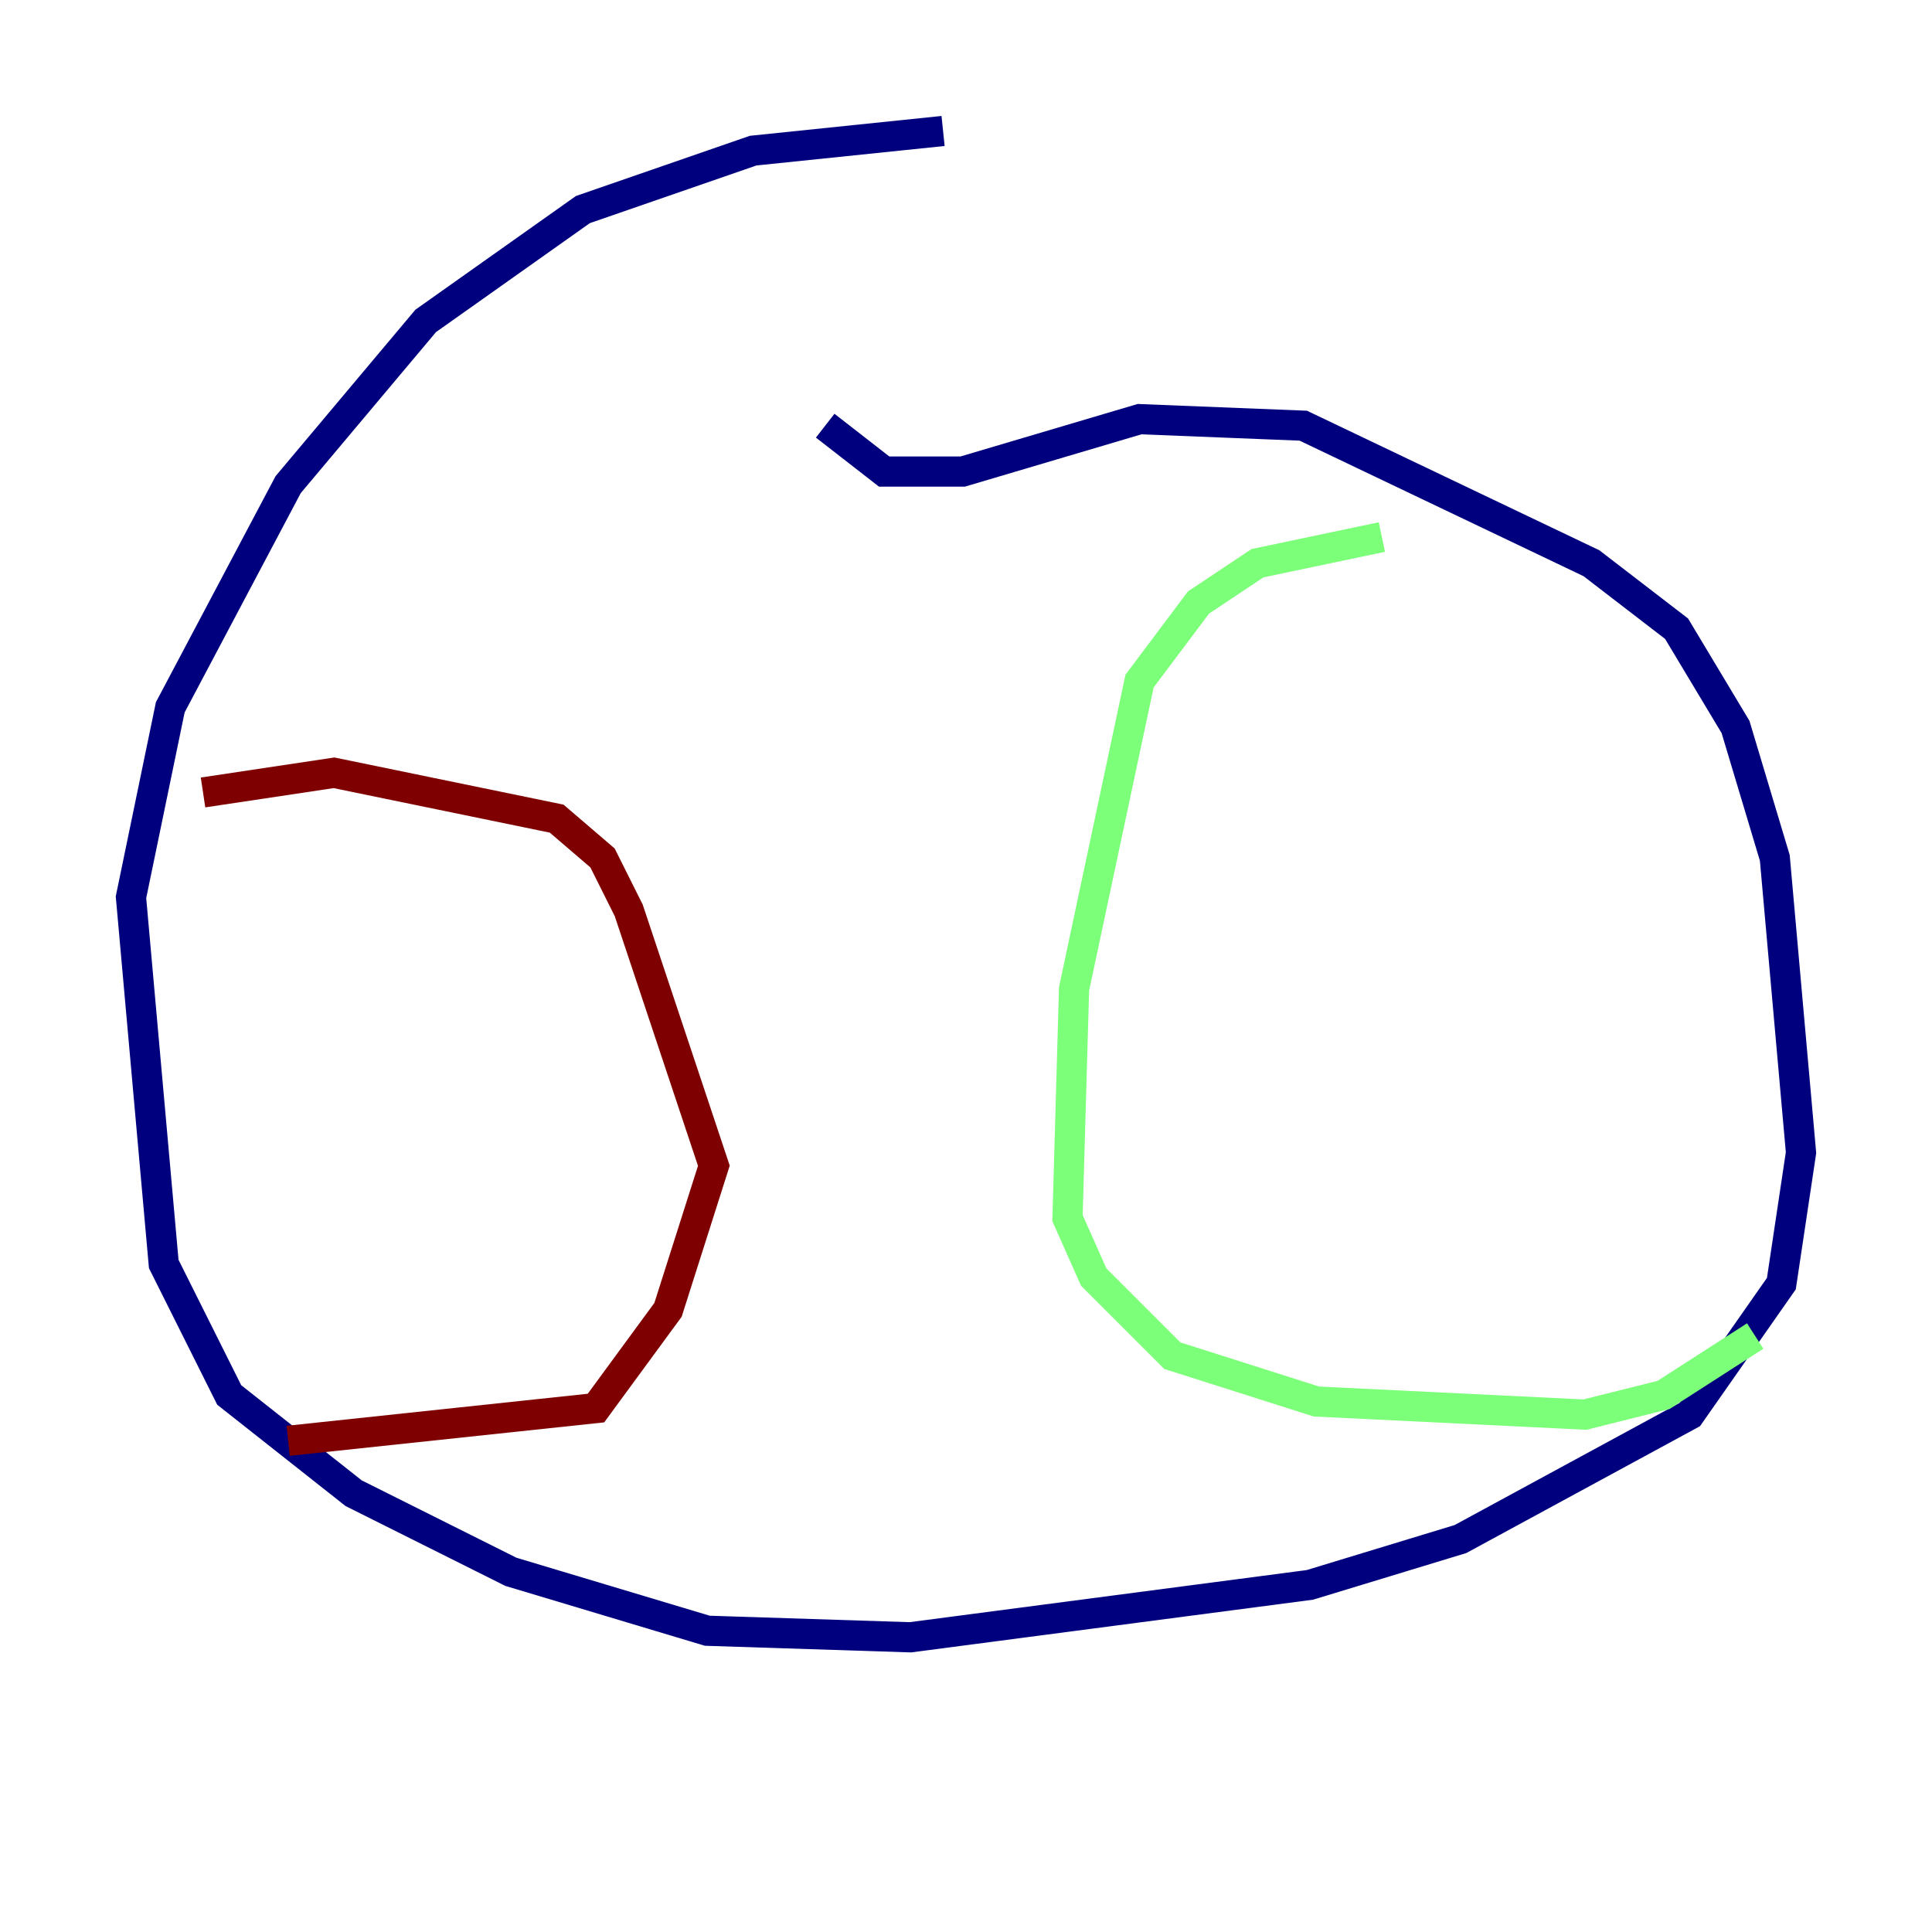 <?xml version="1.0" encoding="utf-8" ?>
<svg baseProfile="tiny" height="128" version="1.2" viewBox="0,0,128,128" width="128" xmlns="http://www.w3.org/2000/svg" xmlns:ev="http://www.w3.org/2001/xml-events" xmlns:xlink="http://www.w3.org/1999/xlink"><defs /><polyline fill="none" points="62.481,8.678 49.898,9.98 38.617,13.885 28.203,21.261 19.091,32.108 11.281,46.861 8.678,59.444 10.848,83.742 15.186,92.42 23.43,98.929 33.844,104.136 46.861,108.041 60.312,108.475 86.78,105.003 96.759,101.966 111.946,93.722 118.02,85.044 119.322,76.366 117.586,56.841 114.983,48.163 111.078,41.654 105.437,37.315 86.346,28.203 75.498,27.77 63.783,31.241 58.576,31.241 54.671,28.203" stroke="#00007f" stroke-width="2" /><polyline fill="none" points="91.552,35.58 83.308,37.315 79.403,39.919 75.498,45.125 71.159,65.519 70.725,80.705 72.461,84.61 77.668,89.817 87.214,92.854 105.003,93.722 110.21,92.42 116.285,88.515" stroke="#7cff79" stroke-width="2" /><polyline fill="none" points="13.451,52.502 22.129,51.2 36.881,54.237 39.919,56.841 41.654,60.312 47.295,77.234 44.258,86.78 39.485,93.288 19.091,95.458" stroke="#7f0000" stroke-width="2" /></svg>